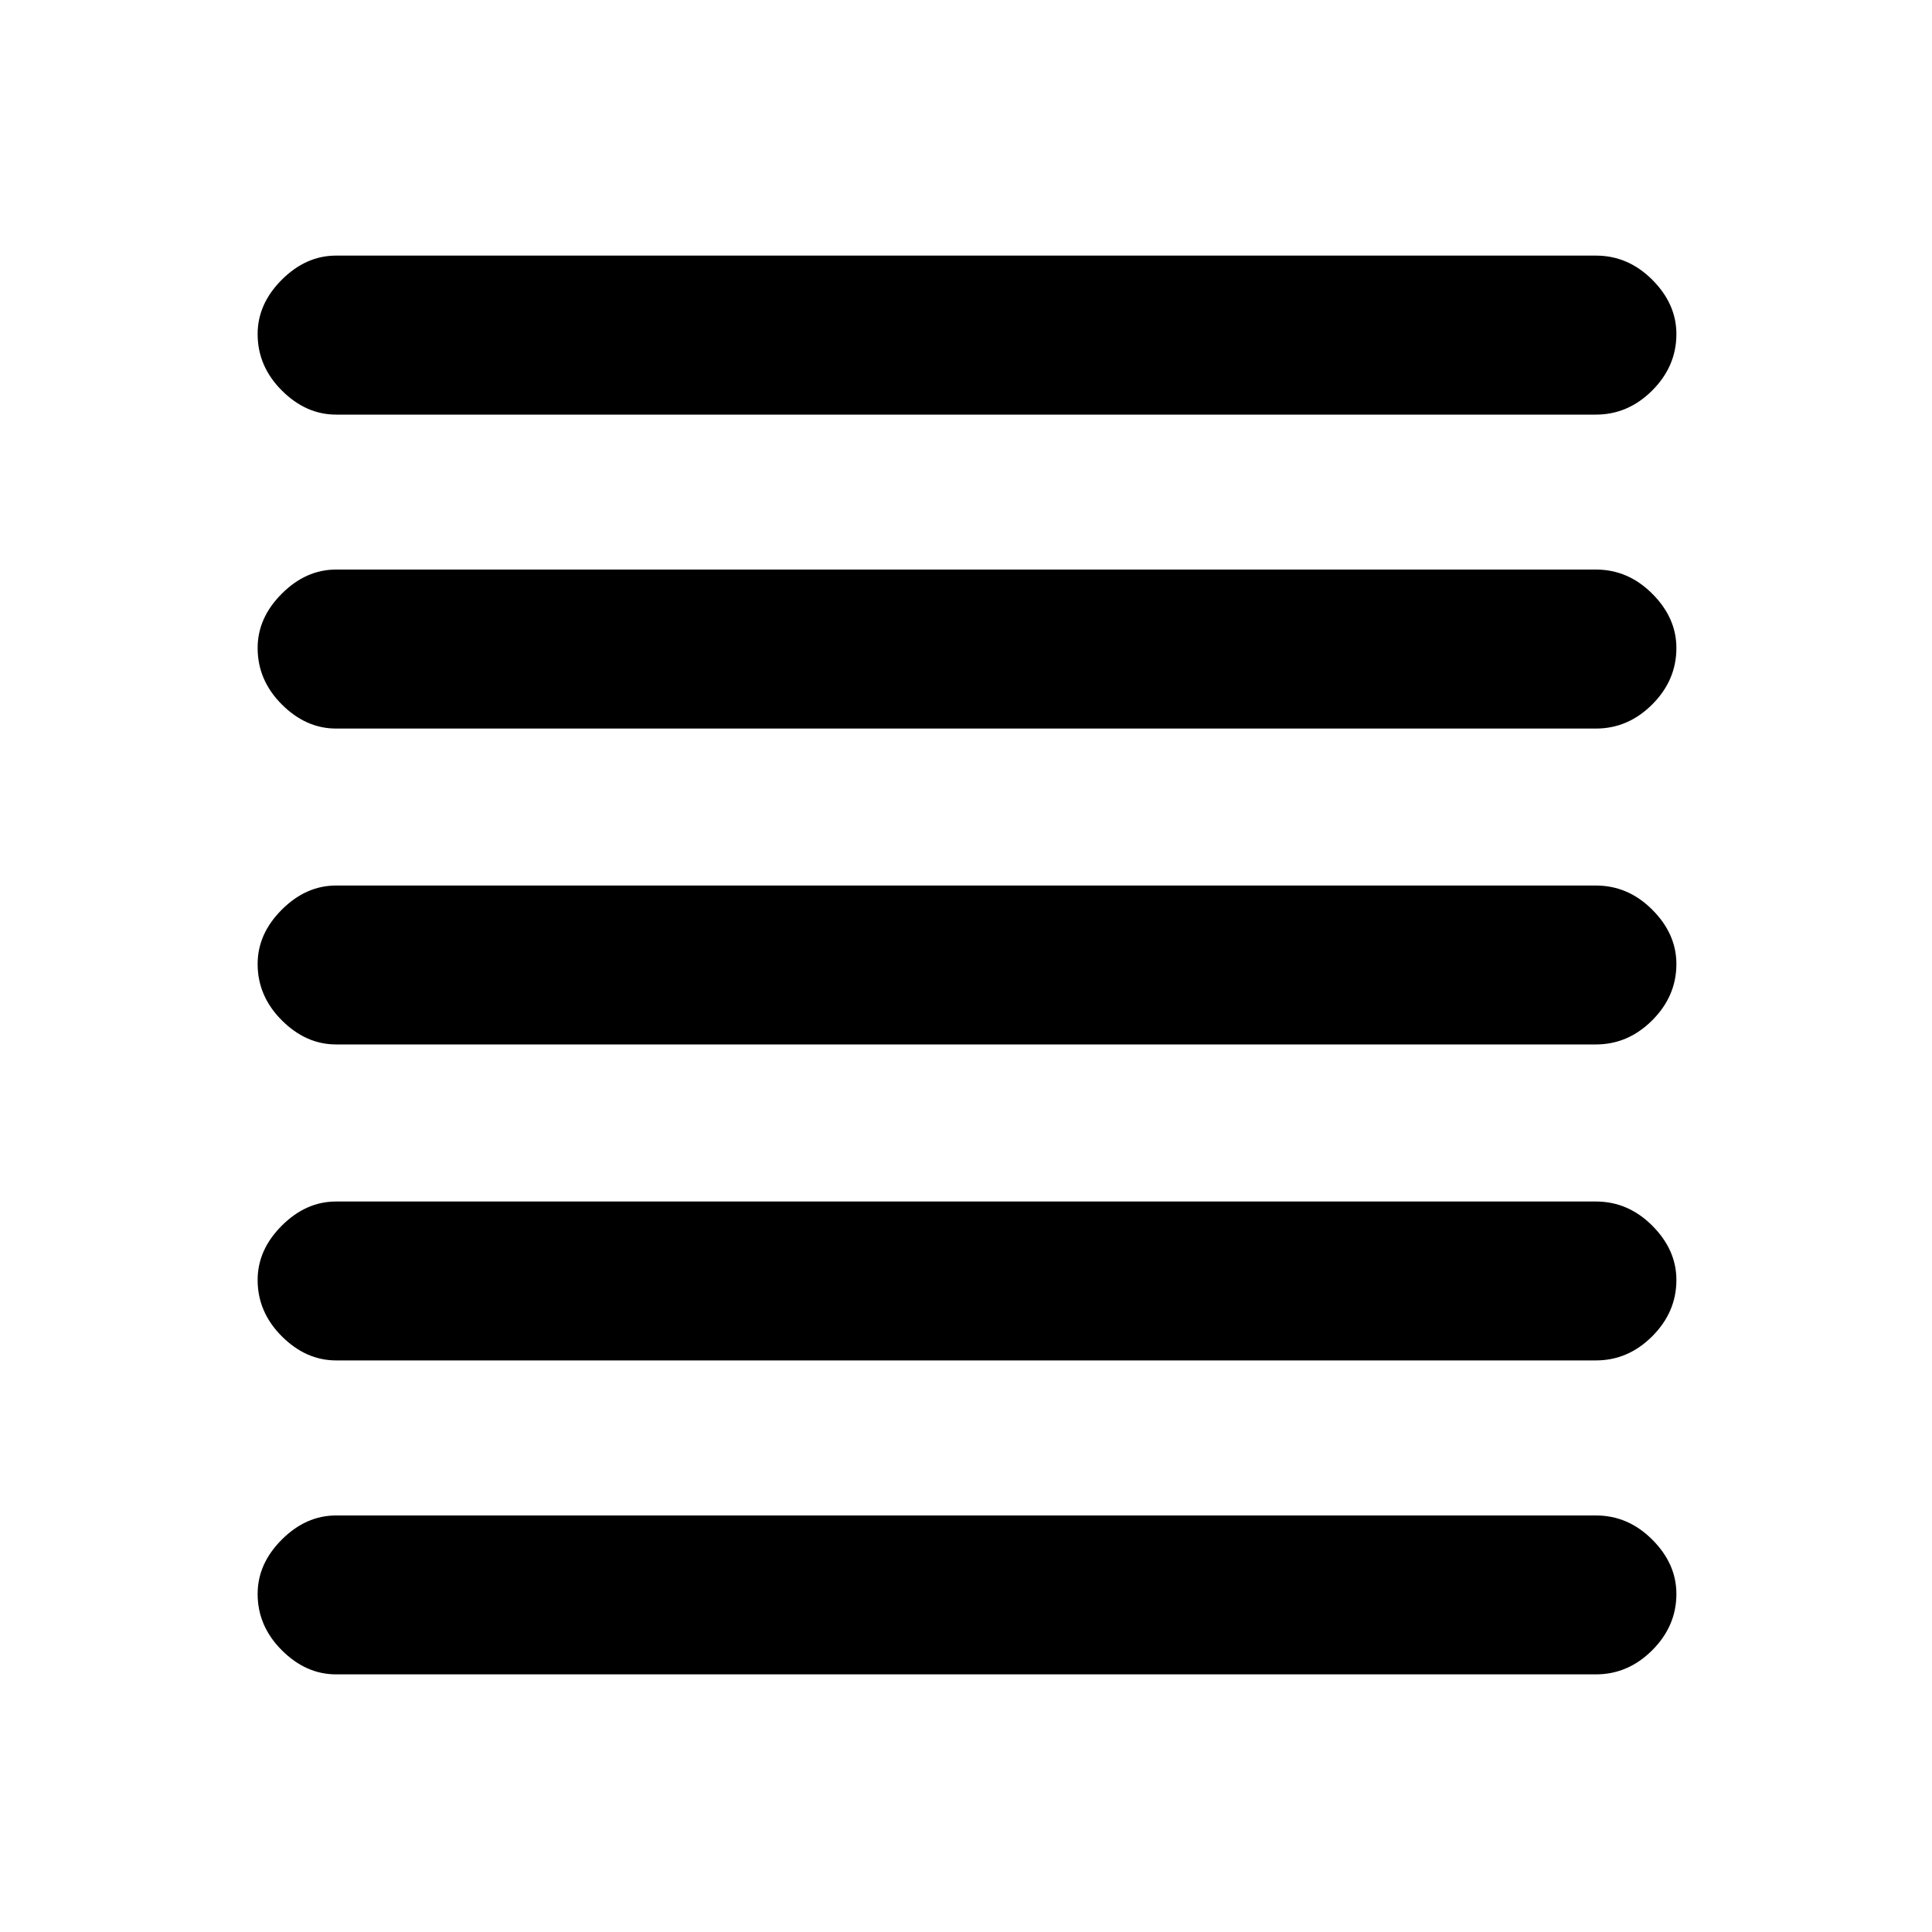 <svg xmlns="http://www.w3.org/2000/svg" height="20" width="20"><path d="M3.479 17.333Q3.167 17.333 2.917 17.083Q2.667 16.833 2.667 16.5Q2.667 16.188 2.917 15.938Q3.167 15.688 3.479 15.688H16.521Q16.854 15.688 17.104 15.938Q17.354 16.188 17.354 16.5Q17.354 16.833 17.104 17.083Q16.854 17.333 16.521 17.333ZM3.479 14.083Q3.167 14.083 2.917 13.833Q2.667 13.583 2.667 13.25Q2.667 12.938 2.917 12.688Q3.167 12.438 3.479 12.438H16.521Q16.854 12.438 17.104 12.688Q17.354 12.938 17.354 13.25Q17.354 13.583 17.104 13.833Q16.854 14.083 16.521 14.083ZM3.479 10.812Q3.167 10.812 2.917 10.562Q2.667 10.312 2.667 9.979Q2.667 9.667 2.917 9.417Q3.167 9.167 3.479 9.167H16.521Q16.854 9.167 17.104 9.417Q17.354 9.667 17.354 9.979Q17.354 10.312 17.104 10.562Q16.854 10.812 16.521 10.812ZM3.479 7.542Q3.167 7.542 2.917 7.292Q2.667 7.042 2.667 6.708Q2.667 6.396 2.917 6.146Q3.167 5.896 3.479 5.896H16.521Q16.854 5.896 17.104 6.146Q17.354 6.396 17.354 6.708Q17.354 7.042 17.104 7.292Q16.854 7.542 16.521 7.542ZM3.479 4.292Q3.167 4.292 2.917 4.042Q2.667 3.792 2.667 3.458Q2.667 3.146 2.917 2.896Q3.167 2.646 3.479 2.646H16.521Q16.854 2.646 17.104 2.896Q17.354 3.146 17.354 3.458Q17.354 3.792 17.104 4.042Q16.854 4.292 16.521 4.292Z"/></svg>